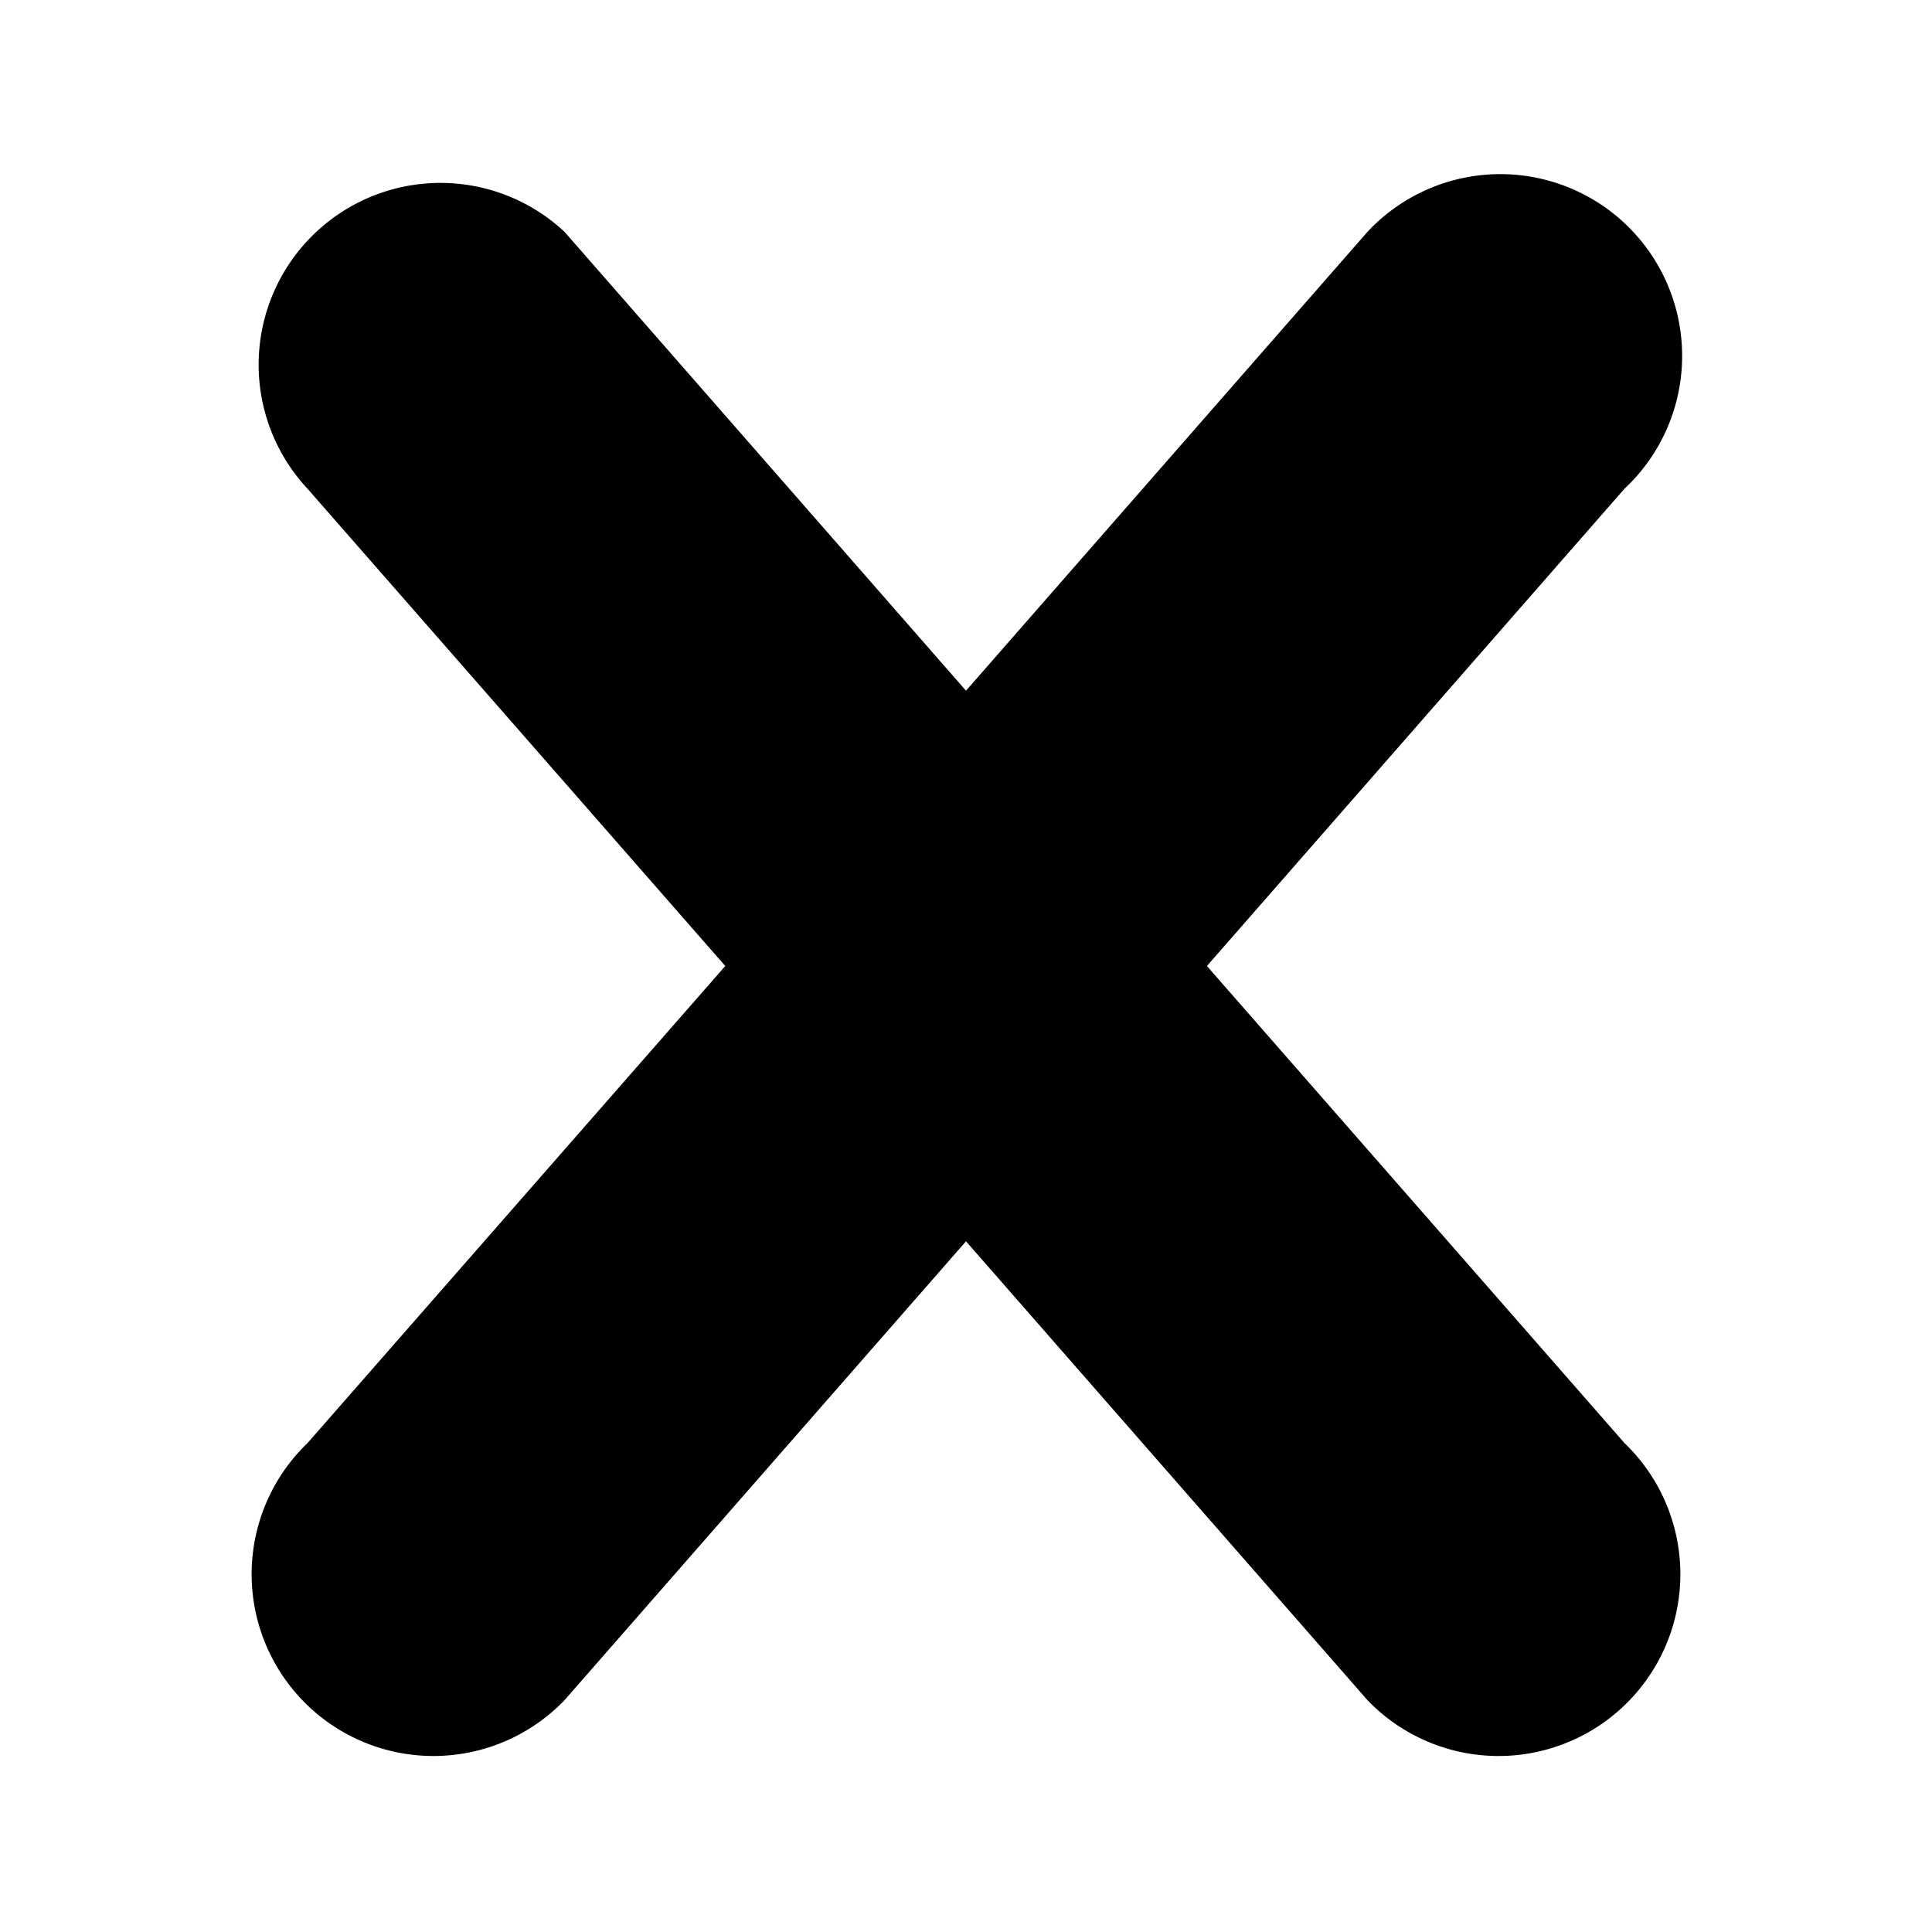 <svg id="Layer_1" data-name="Layer 1" xmlns="http://www.w3.org/2000/svg" width="100" height="100" viewBox="0 0 100 100">
  <title>ui</title>
  <path d="M62.47,50,84.08,25.3A9.41,9.41,0,1,0,70.78,12L50,35.75,29.22,12a9.41,9.41,0,0,0-13.3,13.3L37.54,50,15.92,74.69A9.41,9.41,0,1,0,29.22,88L50,64.25,70.78,88a9.41,9.41,0,1,0,13.3-13.31Z"/>
</svg>
